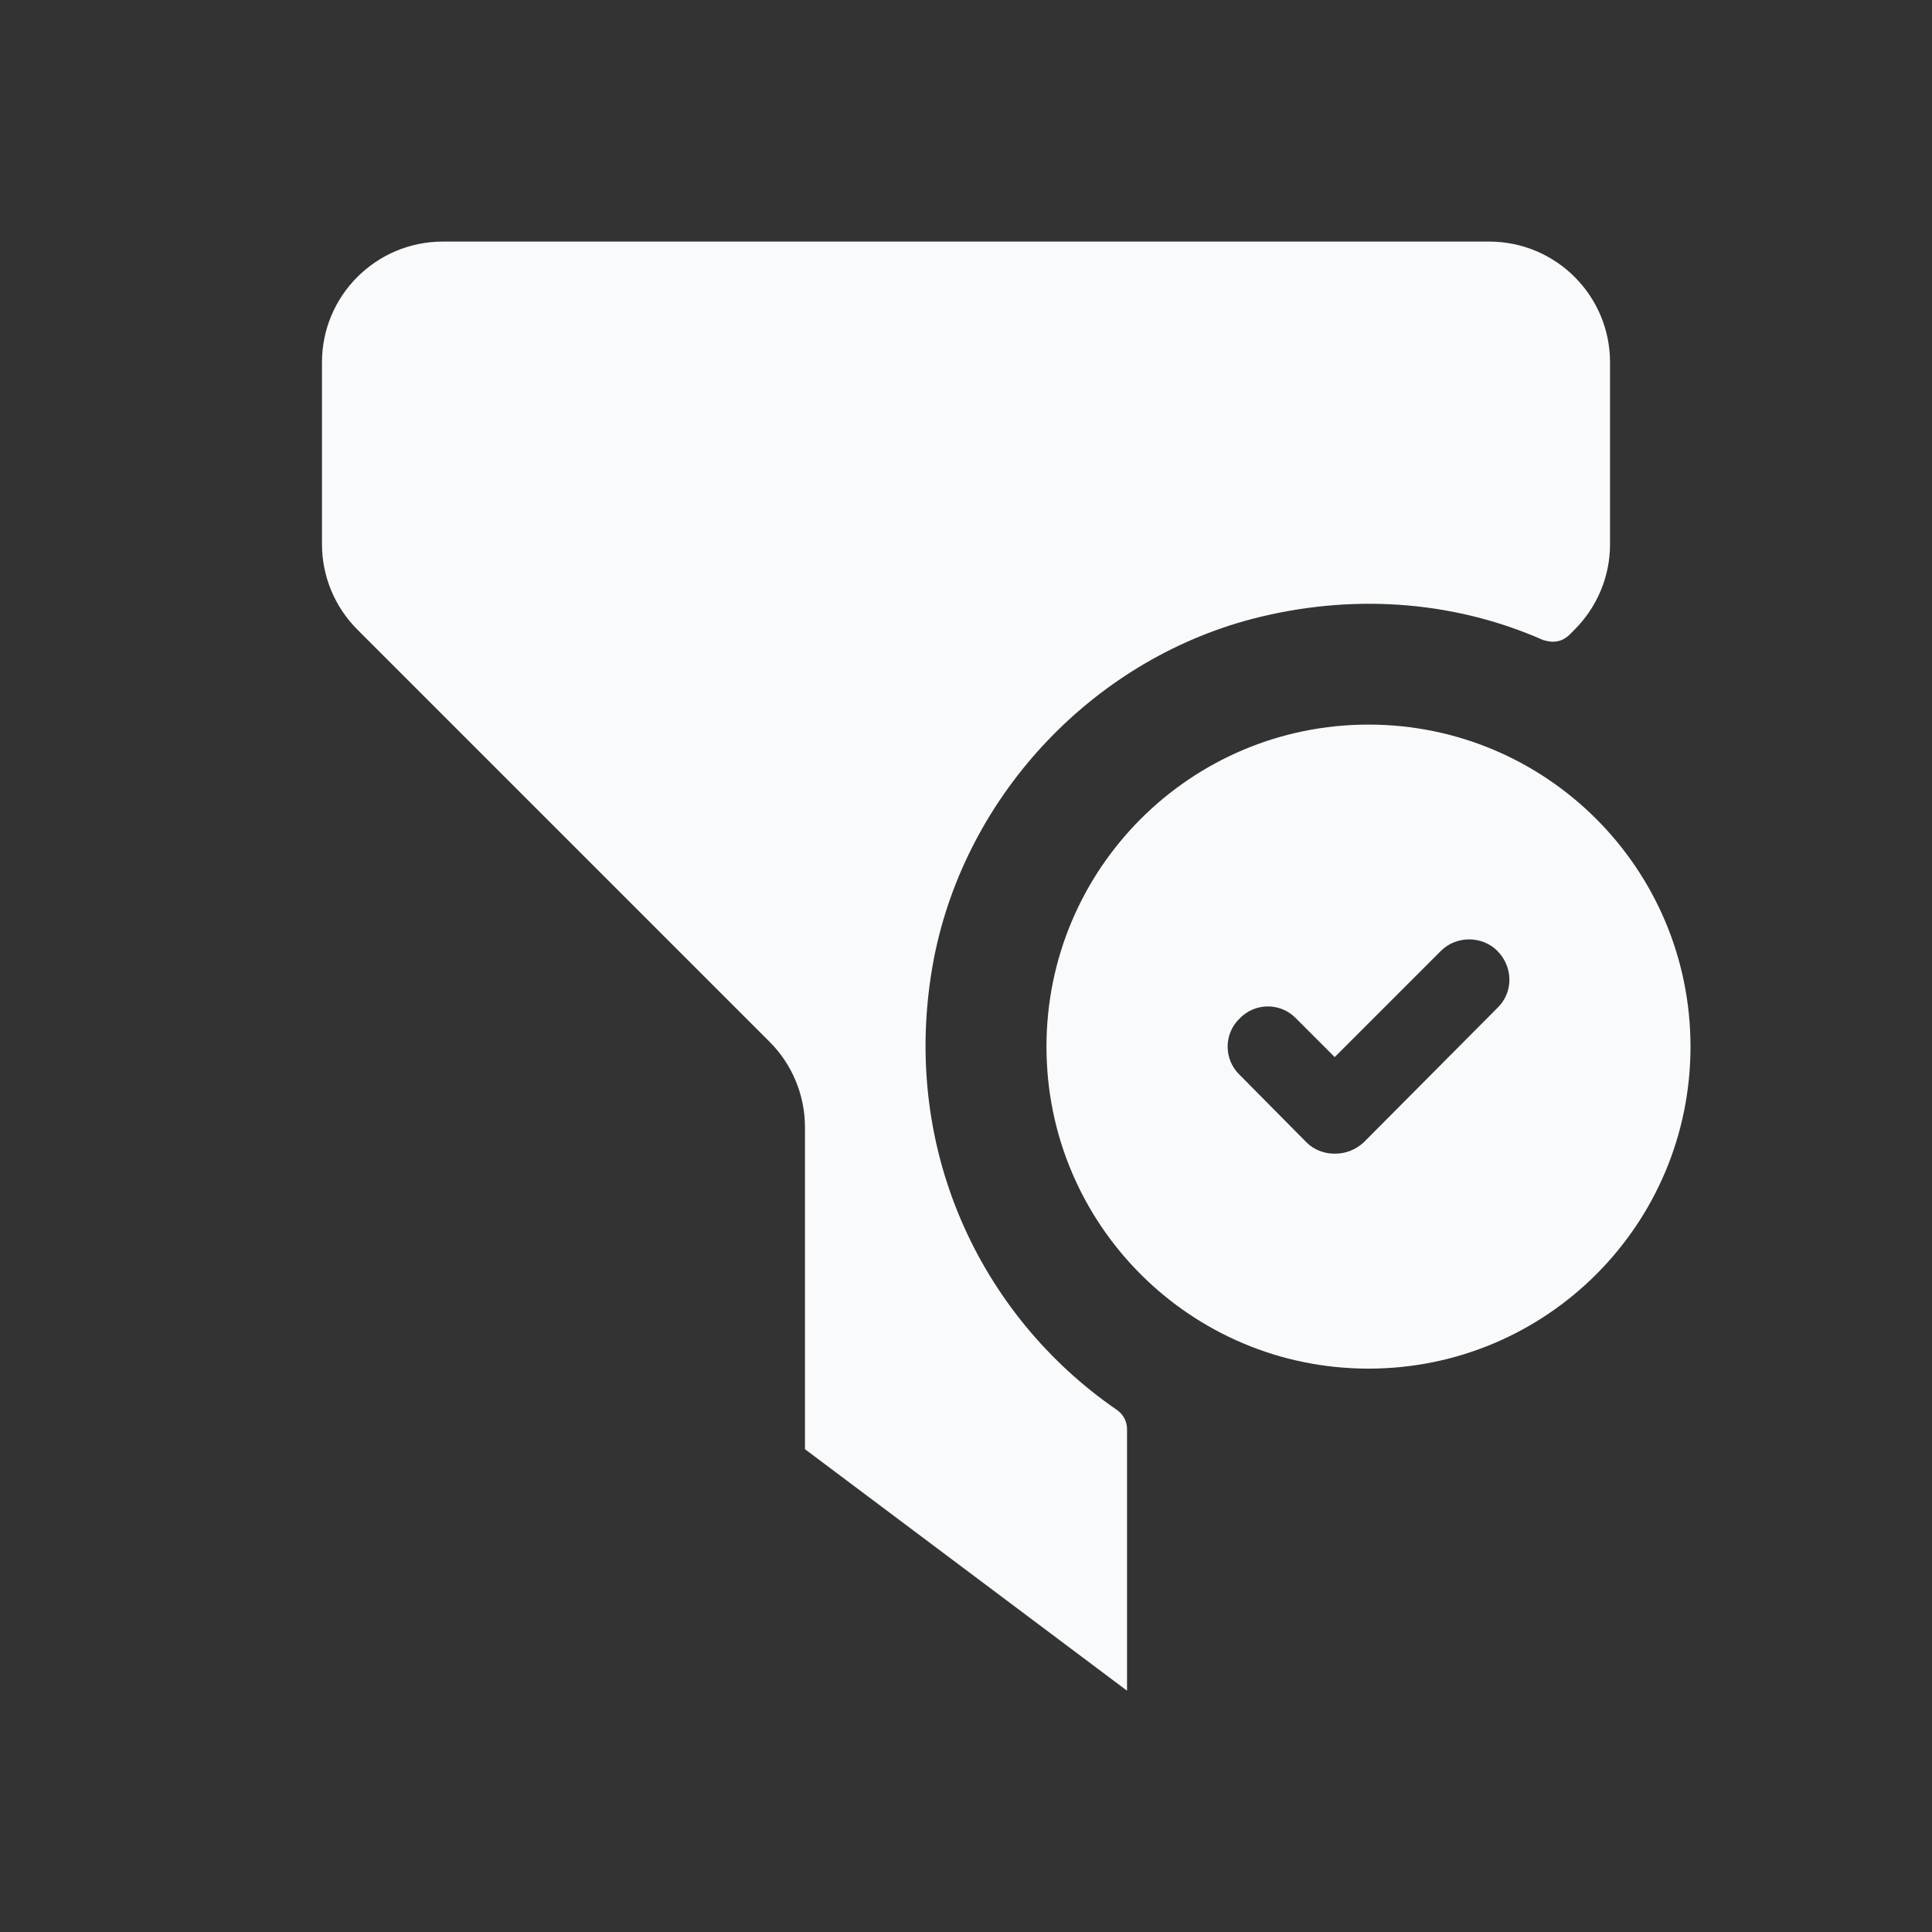 <svg width="20" height="20" viewBox="0 0 20 20" fill="none" xmlns="http://www.w3.org/2000/svg">
<rect x="0" y="0" width="20" height="20" fill="#333333" stroke="none"/>
<g id="filter-check">
<path id="filter-check_2" d="M11.56 14.594C11.627 14.64 11.667 14.713 11.667 14.794V17.502L8.333 15.002V11.67C8.333 11.338 8.202 11.02 7.967 10.785L3.7 6.518C3.465 6.283 3.333 5.965 3.333 5.633V3.751C3.333 3.061 3.893 2.501 4.583 2.501H15.417C16.107 2.501 16.667 3.061 16.667 3.751V5.635C16.667 5.968 16.533 6.285 16.3 6.518L16.25 6.568C16.2 6.618 16.142 6.643 16.075 6.643C16.042 6.643 16.008 6.635 15.975 6.626C15.108 6.243 14.092 6.135 13.05 6.385C11.35 6.793 10 8.21 9.667 9.926C9.3 11.861 10.143 13.619 11.56 14.594ZM17.5 10.835C17.5 12.677 16.008 14.168 14.167 14.168C12.325 14.168 10.833 12.677 10.833 10.835C10.833 8.993 12.325 7.501 14.167 7.501C16.008 7.501 17.5 8.993 17.5 10.835ZM15.5 9.843C15.342 9.685 15.075 9.685 14.917 9.843L13.817 10.943L13.417 10.543C13.258 10.377 12.992 10.377 12.833 10.543C12.667 10.701 12.667 10.968 12.833 11.127L13.525 11.826C13.6 11.902 13.708 11.943 13.817 11.943C13.933 11.943 14.033 11.902 14.117 11.826L15.5 10.435C15.667 10.277 15.667 10.01 15.5 9.843Z" fill="#F9FAFB"/>
</g>
</svg>
